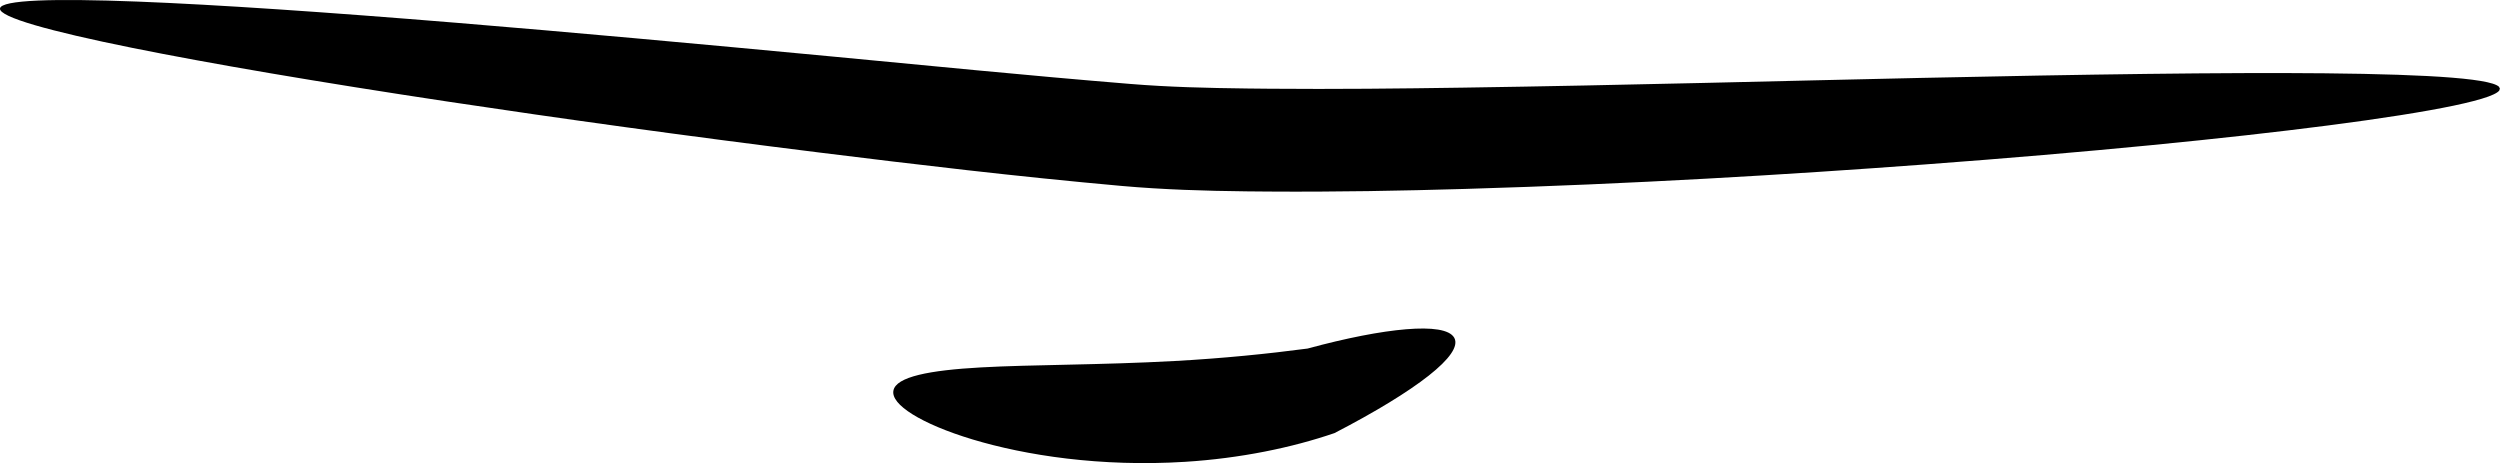 <?xml version="1.0" encoding="UTF-8" standalone="no"?>
<!-- Created with Inkscape (http://www.inkscape.org/) -->

<svg
   xmlns:dc="http://purl.org/dc/elements/1.1/"
   xmlns:cc="http://creativecommons.org/ns#"
   xmlns:rdf="http://www.w3.org/1999/02/22-rdf-syntax-ns#"
   xmlns:svg="http://www.w3.org/2000/svg"
   xmlns="http://www.w3.org/2000/svg"
   xmlns:sodipodi="http://sodipodi.sourceforge.net/DTD/sodipodi-0.dtd"
   xmlns:inkscape="http://www.inkscape.org/namespaces/inkscape"
   width="243.123"
   height="45.034"
   id="svg5004"
   version="1.1"
   inkscape:version="0.48.3.1 r9886"
   sodipodi:docname="Documento nuevo 25">
  <defs
     id="defs5006">
    <inkscape:path-effect
       effect="skeletal"
       id="path-effect5444"
       is_visible="true"
       pattern="m -13520.656,1742.834 c 0,-2.76 2.24,-5 5,-5 2.76,0 5,2.24 5,5 0,2.76 -2.24,5 -5,5 -2.76,0 -5,-2.24 -5,-5 z"
       copytype="single_stretched"
       prop_scale="1"
       scale_y_rel="false"
       spacing="0"
       normal_offset="0"
       tang_offset="0"
       prop_units="false"
       vertical_pattern="false"
       fuse_tolerance="0" />
    <inkscape:path-effect
       effect="skeletal"
       id="path-effect5448"
       is_visible="true"
       pattern="m -13510.554,1754.956 c 0,-2.76 2.24,-5 5,-5 2.76,0 5,2.24 5,5 0,2.76 -2.24,5 -5,5 -2.76,0 -5,-2.24 -5,-5 z"
       copytype="single_stretched"
       prop_scale="1"
       scale_y_rel="false"
       spacing="0"
       normal_offset="0"
       tang_offset="0"
       prop_units="false"
       vertical_pattern="false"
       fuse_tolerance="0" />
  </defs>
  <sodipodi:namedview
     id="base"
     pagecolor="#ffffff"
     bordercolor="#666666"
     borderopacity="1.0"
     inkscape:pageopacity="0.0"
     inkscape:pageshadow="2"
     inkscape:zoom="0.35"
     inkscape:cx="160.13302"
     inkscape:cy="-77.482918"
     inkscape:document-units="px"
     inkscape:current-layer="layer1"
     showgrid="false"
     fit-margin-top="0"
     fit-margin-left="0"
     fit-margin-right="0"
     fit-margin-bottom="0"
     inkscape:window-width="560"
     inkscape:window-height="453"
     inkscape:window-x="6"
     inkscape:window-y="69"
     inkscape:window-maximized="0" />
  <g
     inkscape:label="Capa 1"
     inkscape:groupmode="layer"
     id="layer1"
     transform="translate(-189.867,-409.845)">
    <g
       transform="translate(1244.072,-3498.149)"
       style="display:inline"
       id="g4985">
      <path
         sodipodi:nodetypes="csc"
         inkscape:connector-curvature="0"
         inkscape:original-d="m -1054.2035,3908.816 c 0,0 80.99381,9.8603 109.49558,12.2992 28.50115,2.4389 133.62601,-4.5032 133.62601,-4.5032"
         inkscape:path-effect="#path-effect5444"
         id="path5442"
         d="m -1054.204,3908.816 c 0,-0.027 0.012,-0.053 0.025,-0.078 0.013,-0.025 0.031,-0.049 0.054,-0.072 0,0 0,0 0,0 0.046,-0.047 0.111,-0.091 0.195,-0.133 0,0 0,0 0,0 0,0 0,0 0,0 0.167,-0.083 0.408,-0.156 0.723,-0.22 0,0 0,0 0,0 0,0 0,0 0,0 0.621,-0.125 1.524,-0.213 2.693,-0.264 0,0 0,0 0,0 2.271,-0.099 5.545,-0.062 9.694,0.099 0,0 0,0 0,0 7.66,0.298 18.304,1.019 31.135,2.073 0,0 0,0 0,0 10.745,0.883 23.02,2.003 36.361,3.263 9.25,0.873 18.978,1.852 29.039,2.672 3.674,0.303 7.483,0.397 11.409,0.444 0.708,0.01 1.417,0.015 2.127,0.022 6.384,0.055 12.674,-0.014 18.826,-0.106 0,0 0,0 0,0 16.123,-0.242 31.183,-0.657 44.498,-0.945 0,0 0,0 0,0 16.052,-0.346 29.548,-0.545 39.304,-0.449 0,0 0,0 0,0 5.283,0.052 9.468,0.188 12.368,0.423 0,0 0,0 0,0 1.492,0.121 2.644,0.268 3.43,0.443 0,0 0,0 0,0 0.398,0.089 0.702,0.184 0.91,0.287 0,0 0,0 0,0 0,0 0,0 0,0 0.104,0.052 0.184,0.105 0.239,0.161 0,0 0,0 1e-5,0 0,0 0,0 0,0 0.031,0.087 0.054,0.131 0.068,0.153 0.014,0.022 0.021,0.022 0.021,0.022 0,0 0,0 0,0 10e-6,0 10e-6,0 10e-6,0 0,0 0,0 -10e-6,0 0,0 0,0 0,0 -3.6e-4,0 -0.007,0 -0.018,0.025 -0.011,0.024 -0.028,0.07 -0.048,0.16 0,0 0,0 0,0 0,0 0,0 0,0 -0.047,0.062 -0.119,0.126 -0.216,0.191 0,0 0,0 0,0 0,0 0,0 0,0 -0.192,0.129 -0.482,0.264 -0.866,0.403 0,0 0,0 0,0 -0.758,0.275 -1.883,0.568 -3.349,0.876 0,0 0,0 0,0 -2.851,0.598 -6.992,1.252 -12.238,1.93 0,0 0,0 0,0 -9.688,1.252 -23.146,2.597 -39.203,3.79 0,0 0,0 0,0 -13.312,0.989 -28.425,1.902 -44.683,2.379 0,0 0,0 0,0 -6.201,0.182 -12.588,0.302 -19.123,0.256 -0.718,-0 -1.441,-0.01 -2.167,-0.019 -4.027,-0.046 -8.085,-0.169 -12.14,-0.528 -10.214,-0.915 -19.991,-2.083 -29.213,-3.227 -13.333,-1.655 -25.561,-3.354 -36.23,-4.963 0,0 0,0 0,0 -12.743,-1.921 -23.265,-3.72 -30.782,-5.239 0,0 0,0 0,0 -4.072,-0.823 -7.262,-1.565 -9.445,-2.203 0,0 0,0 0,0 -1.124,-0.328 -1.981,-0.629 -2.554,-0.899 0,0 0,0 0,0 0,0 0,0 0,0 -0.29,-0.137 -0.507,-0.266 -0.649,-0.386 0,0 0,0 0,0 0,0 0,0 0,0 -0.072,-0.061 -0.124,-0.119 -0.157,-0.176 0,0 0,0 0,0 -0.017,-0.028 -0.028,-0.056 -0.035,-0.083 -0.01,-0.028 -0.01,-0.055 -0.01,-0.082 z"
         style="fill:#000000;fill-rule:evenodd;stroke:none" />
      <path
         inkscape:connector-curvature="0"
         inkscape:original-d="m -967.3224,3945.9852 c 38.23302,6.8811 54.54228,-5.1429 54.54228,-5.1429"
         inkscape:path-effect="#path-effect5448"
         id="path5446"
         d="m -967.322,3945.985 c 0.244,-1.358 3.525,-1.984 8.504,-2.261 4.979,-0.277 11.647,-0.229 18.833,-0.622 4.727,-0.259 9.105,-0.703 12.942,-1.212 3.761,-1.021 7.067,-1.668 9.577,-1.876 2.51,-0.208 4.224,0.024 4.68,0.819 0,0 0,0 0,0 0.006,0.011 0.006,0.011 0.006,0.011 0,0 2e-5,0 0.006,0.011 0,0 10e-6,0 10e-6,0 0.432,0.803 -0.469,2.077 -2.5,3.676 -2.03,1.6 -5.191,3.527 -9.154,5.58 -4.138,1.419 -9.146,2.455 -14.525,2.794 -4.088,0.257 -7.993,0.1 -11.497,-0.316 -3.504,-0.416 -6.607,-1.088 -9.155,-1.855 -2.548,-0.767 -4.541,-1.627 -5.864,-2.452 -1.323,-0.826 -1.976,-1.616 -1.854,-2.295 z"
         style="fill:#000000;fill-rule:evenodd;stroke:none" />
    </g>
  </g>
</svg>
